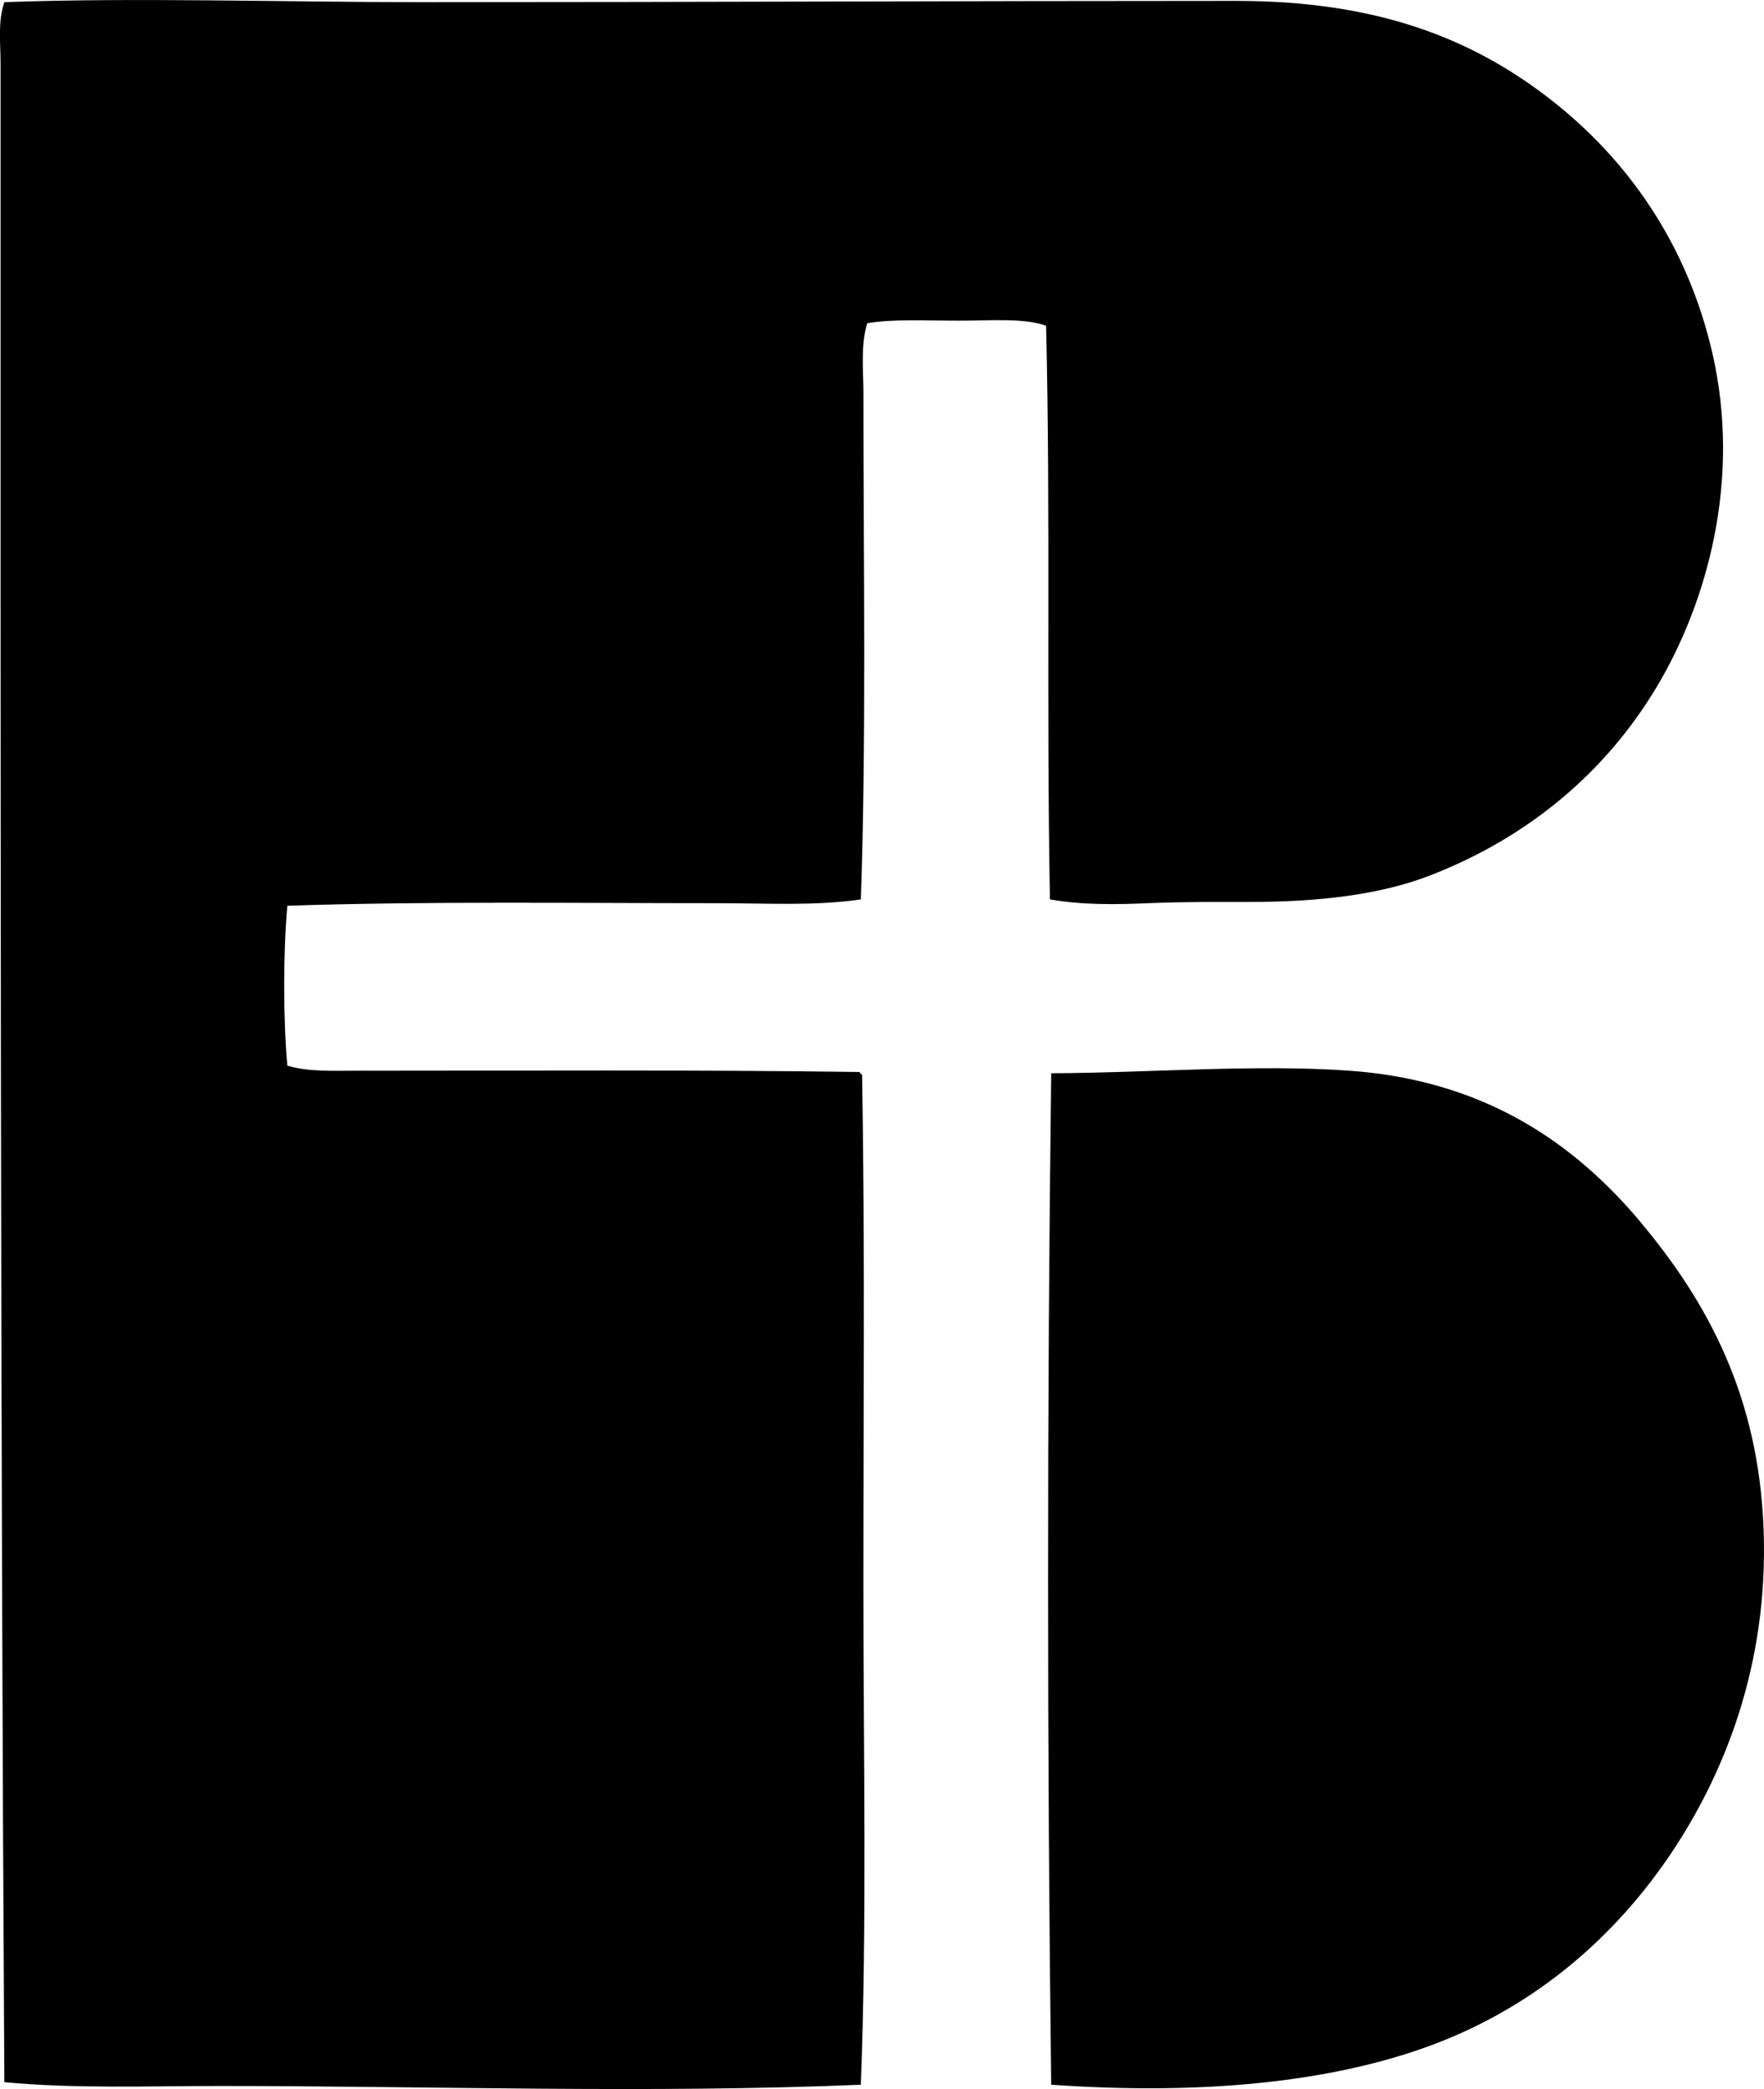 <svg enable-background="new 0 0 67.206 79.572" viewBox="0 0 67.206 79.572" xmlns="http://www.w3.org/2000/svg"><g clip-rule="evenodd" fill-rule="evenodd"><path d="m40.001 34.258c-.139-7.542.025-14.568-.145-21.85-.857-.304-2.101-.193-3.336-.193-1.21 0-2.48-.072-3.48.097-.256.844-.145 1.755-.145 2.659 0 6.402.113 13.188-.097 19.288-1.737.256-3.576.145-5.414.145-5.394 0-11.156-.08-16.437.097-.16 1.81-.159 4.281 0 6.091.808.238 1.696.193 2.562.193 6.292 0 12.981-.04 19.239.048.022.043.043.086.097.097.112 6.683.048 13.082.049 19.53 0 6.395.139 12.69-.097 18.949-8.057.339-16.35.048-24.412.048-2.748 0-5.518.109-8.219-.145-.154-26.02-.147-51.02-.145-76.91 0-.766-.11-1.576.145-2.32 4.951-.182 10.75 0 15.856 0 10.553 0 20.732-.048 31.083-.048 5.358 0 8.986 1.426 11.988 3.77 2.937 2.293 5.186 5.504 6.14 9.62 1.131 4.88-.217 9.578-2.127 12.762-1.937 3.226-4.858 5.697-8.604 7.154-1.942.755-4.304 1.015-6.864 1.015-1.246 0-2.555-.007-3.867.048-1.245.052-2.527.075-3.77-.145z"/><path d="m40.05 79.408c-.161-12.595-.161-25.882 0-38.527 3.657-.012 7.777-.352 11.359-.097 4.982.355 8.349 2.597 10.877 5.511 2.542 2.973 4.589 6.478 4.883 11.505.303 5.201-1.308 9.511-3.48 12.762-2.128 3.182-5.139 5.821-9.04 7.299-3.925 1.487-8.976 1.945-14.599 1.547z"/></g></svg>